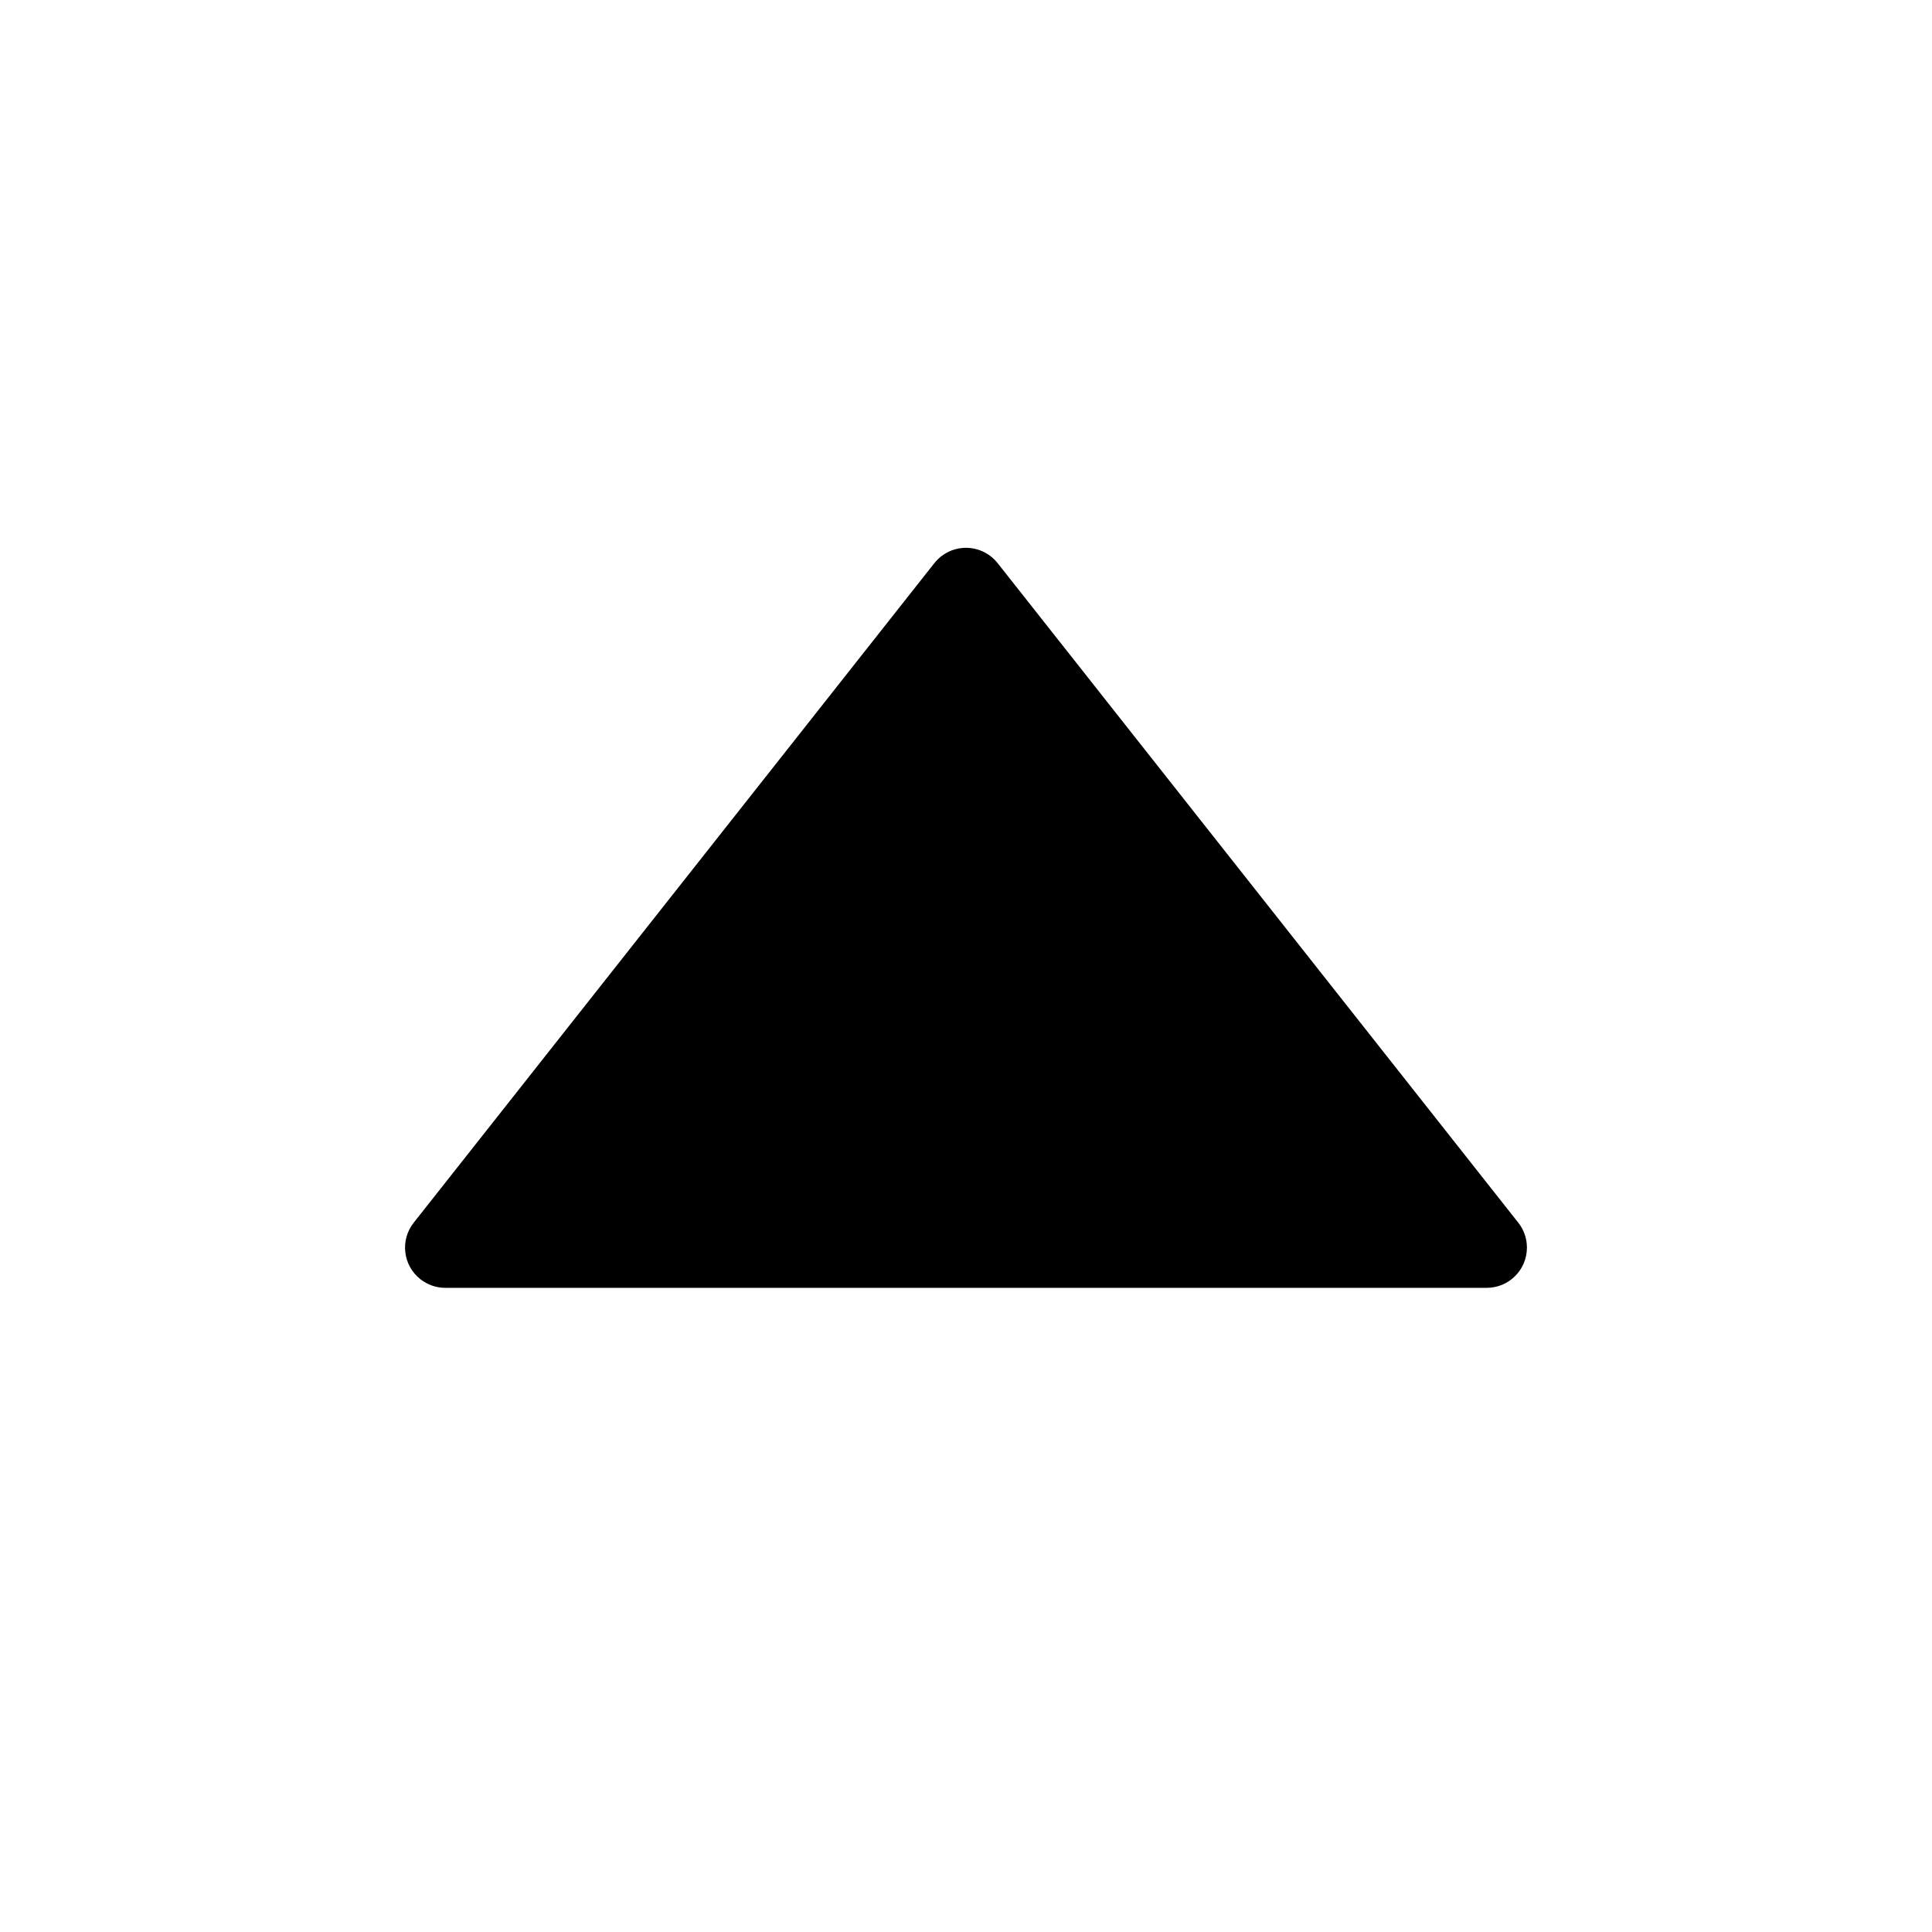 <svg
  width="48"
  height="48"
  viewBox="0 0 48 48"
  fill="none"
  xmlns="http://www.w3.org/2000/svg"
  class="mm-icon"
>
  <path
    fill-rule="evenodd"
    clip-rule="evenodd"
    d="M11.063 31.996H36.936C37.489 31.996 37.936 31.549 37.936 30.996C37.936 30.771 37.861 30.553 37.721 30.377L24.785 13.99C24.443 13.557 23.814 13.483 23.38 13.825C23.319 13.874 23.264 13.929 23.215 13.99L10.279 30.377C9.936 30.81 10.01 31.439 10.444 31.781C10.62 31.92 10.839 31.996 11.063 31.996Z"
    fill="currentColor"
  />
</svg>

